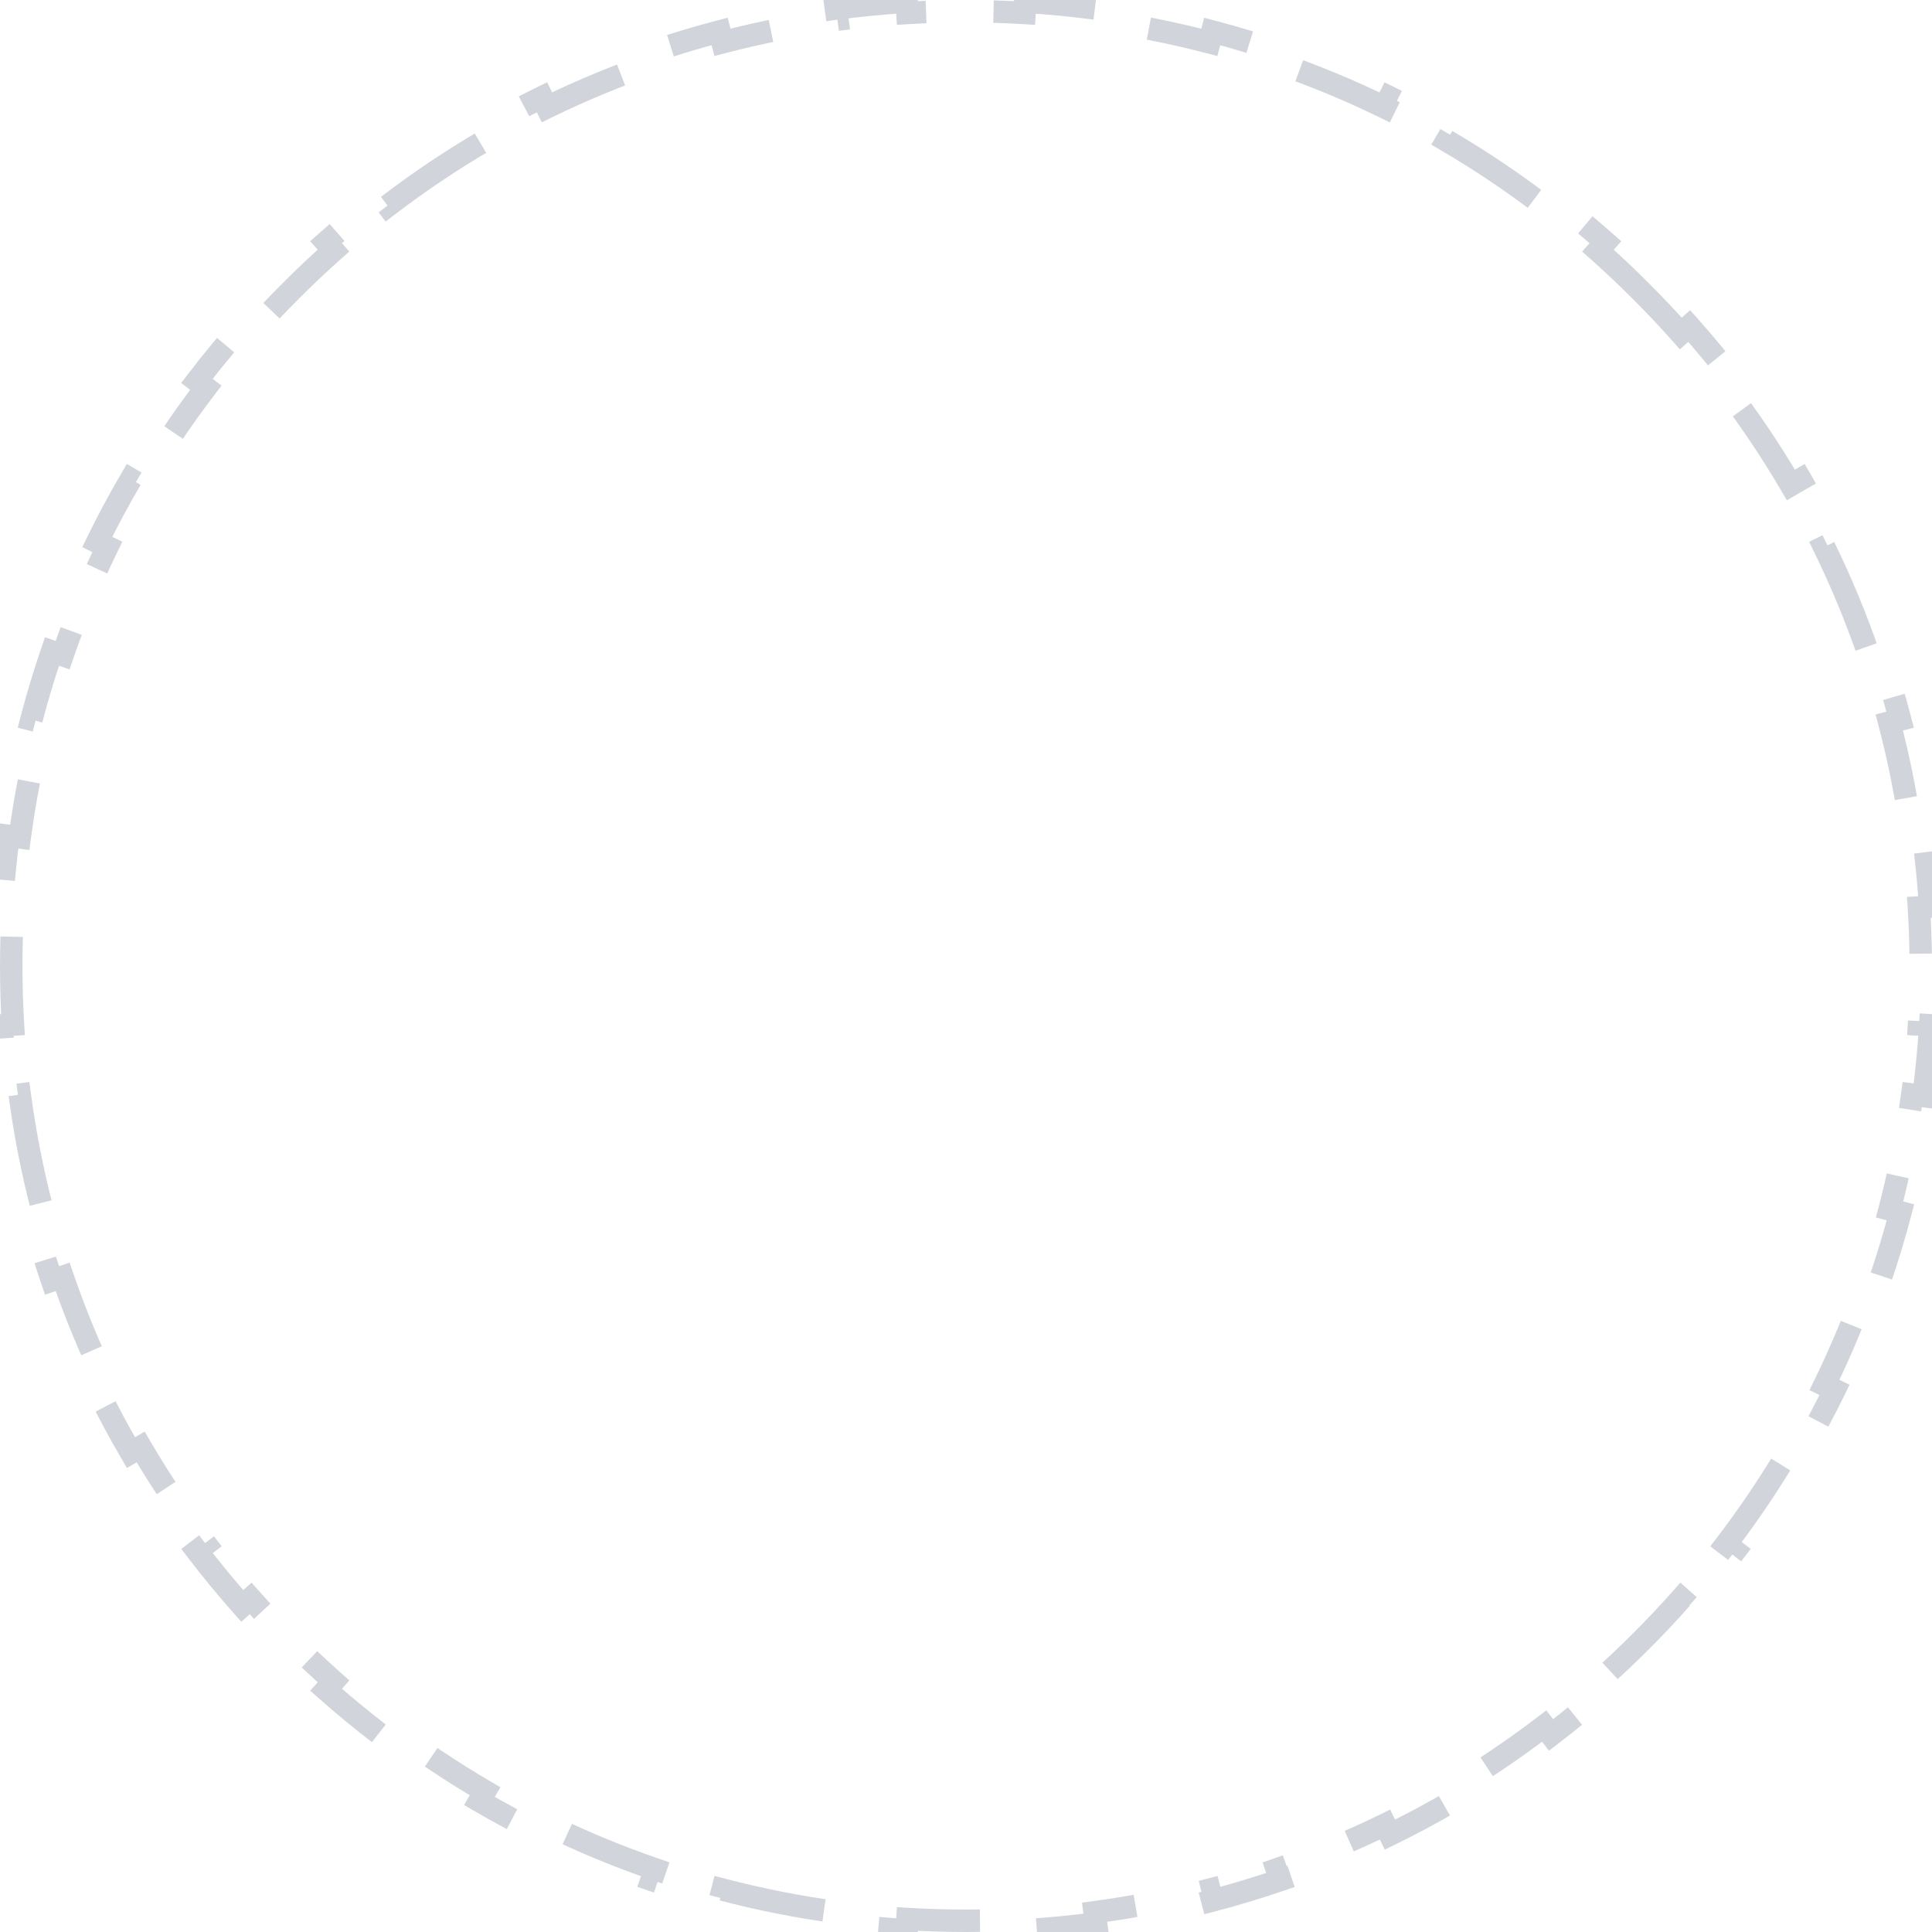 <svg width="86" height="86" viewBox="0 0 86 86" fill="none" xmlns="http://www.w3.org/2000/svg">
<g clip-path="url(#clip0_2262_13021)">
<path d="M73.027 12.946L73.028 12.947C73.647 13.564 74.244 14.197 74.82 14.845L75.193 14.512C75.898 15.305 76.57 16.12 77.209 16.955L76.812 17.259C77.874 18.648 78.844 20.093 79.719 21.588L80.151 21.336C80.685 22.248 81.184 23.179 81.647 24.127L81.198 24.346C81.962 25.909 82.629 27.518 83.194 29.164L83.666 29.001C84.009 29.999 84.315 31.01 84.583 32.033L84.099 32.16C84.539 33.835 84.877 35.543 85.111 37.276L85.606 37.209C85.747 38.252 85.85 39.303 85.916 40.361L85.416 40.392C85.47 41.257 85.498 42.127 85.5 43.001C85.5 43.874 85.474 44.744 85.422 45.608L85.921 45.638C85.857 46.696 85.755 47.747 85.615 48.789L85.12 48.723C84.888 50.456 84.551 52.163 84.112 53.838L84.596 53.965C84.328 54.988 84.023 55.999 83.68 56.996L83.208 56.834C82.643 58.479 81.977 60.087 81.213 61.65L81.662 61.869C81.199 62.817 80.7 63.748 80.167 64.66L79.735 64.408C78.861 65.903 77.892 67.349 76.831 68.738L77.229 69.041C76.59 69.877 75.919 70.692 75.216 71.486L74.842 71.154C74.267 71.802 73.671 72.436 73.053 73.053C72.435 73.671 71.802 74.268 71.154 74.843L71.486 75.217C70.692 75.92 69.877 76.592 69.042 77.23L68.738 76.833C67.349 77.895 65.904 78.865 64.409 79.739L64.662 80.171C63.749 80.705 62.819 81.204 61.871 81.667L61.652 81.218C60.089 81.982 58.481 82.648 56.836 83.212L56.998 83.685C56 84.027 54.989 84.332 53.966 84.6L53.84 84.116C52.165 84.554 50.457 84.89 48.724 85.121L48.79 85.617C47.748 85.756 46.697 85.858 45.638 85.921L45.608 85.422C44.744 85.474 43.874 85.5 43 85.5C42.126 85.5 41.257 85.474 40.392 85.422L40.362 85.921C39.304 85.857 38.253 85.755 37.211 85.615L37.277 85.12C35.544 84.888 33.837 84.551 32.162 84.112L32.035 84.596C31.012 84.328 30.001 84.023 29.004 83.68L29.166 83.208C27.521 82.643 25.913 81.977 24.35 81.213L24.131 81.662C23.183 81.199 22.252 80.7 21.34 80.167L21.592 79.735C20.097 78.861 18.651 77.892 17.262 76.831L16.959 77.229C16.123 76.59 15.308 75.919 14.514 75.216L14.846 74.842C14.198 74.267 13.564 73.671 12.947 73.053C12.329 72.435 11.732 71.802 11.157 71.154L10.783 71.486C10.08 70.692 9.408 69.877 8.77 69.042L9.167 68.738C8.105 67.349 7.135 65.904 6.261 64.409L5.83 64.662C5.295 63.749 4.796 62.819 4.333 61.871L4.782 61.652C4.018 60.089 3.352 58.481 2.788 56.836L2.315 56.998C1.973 56 1.668 54.989 1.4 53.966L1.884 53.84C1.446 52.165 1.11 50.457 0.878 48.724L0.383 48.79C0.244 47.748 0.142 46.697 0.079 45.638L0.578 45.608C0.526 44.744 0.5 43.874 0.5 43C0.5 42.126 0.526 41.256 0.578 40.392L0.079 40.362C0.142 39.303 0.244 38.252 0.383 37.209L0.878 37.276C1.109 35.543 1.445 33.834 1.883 32.159L1.399 32.033C1.666 31.009 1.971 29.998 2.313 29.001L2.786 29.163C3.349 27.517 4.015 25.908 4.778 24.345L4.329 24.126C4.792 23.178 5.291 22.247 5.825 21.335L6.256 21.587C7.131 20.092 8.1 18.647 9.162 17.259L8.765 16.955C9.404 16.119 10.076 15.305 10.781 14.512L11.154 14.844C11.73 14.197 12.327 13.564 12.946 12.947L12.947 12.946C13.564 12.327 14.197 11.73 14.844 11.155L14.512 10.781C15.305 10.076 16.119 9.404 16.955 8.765L17.259 9.162C18.647 8.1 20.092 7.131 21.587 6.256L21.335 5.825C22.247 5.291 23.178 4.792 24.126 4.329L24.345 4.778C25.908 4.015 27.517 3.349 29.163 2.786L29.001 2.313C29.998 1.971 31.009 1.666 32.033 1.399L32.159 1.883C33.834 1.445 35.543 1.109 37.276 0.878L37.209 0.383C38.252 0.244 39.303 0.142 40.362 0.079L40.392 0.578C41.256 0.526 42.126 0.5 43 0.5C43.873 0.5 44.742 0.526 45.606 0.578L45.636 0.079C46.694 0.143 47.744 0.244 48.786 0.384L48.72 0.879C50.451 1.111 52.157 1.447 53.832 1.885L53.958 1.401C54.981 1.669 55.991 1.974 56.988 2.316L56.825 2.789C58.47 3.353 60.077 4.018 61.638 4.782L61.858 4.333C62.805 4.796 63.735 5.295 64.647 5.828L64.394 6.26C65.887 7.134 67.332 8.103 68.719 9.165L69.023 8.768C69.857 9.407 70.671 10.078 71.463 10.782L71.131 11.156C71.778 11.731 72.41 12.328 73.027 12.946Z" stroke="#D1D5DB" stroke-dasharray="5 3"/>
</g>
<defs>
<clipPath id="clip0_2262_13021">
<rect width="86" height="86" fill="white"/>
</clipPath>
</defs>
</svg>
